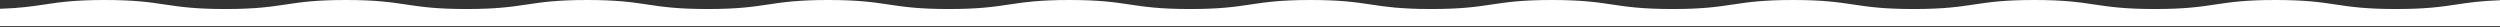 <svg width="1920" height="21" viewBox="0 0 1920 21" fill="none" xmlns="http://www.w3.org/2000/svg">
<rect x="0" y="0" width="1920" height="21" fill="#333333" stroke="none"/>
<g clip-path="url(#clip0_612_2201)">
<path d="M0 20.05H1920V0.2C1904.91 0.7 1895.69 2.08 1886.46 3.47C1874.88 5.2 1863.3 6.93 1840.15 6.93C1816.99 6.93 1805.42 5.2 1793.84 3.47C1782.26 1.73 1770.68 0 1747.53 0C1724.37 0 1712.8 1.73 1701.22 3.47C1689.64 5.2 1678.06 6.93 1654.91 6.93C1631.75 6.93 1620.18 5.2 1608.6 3.47C1597.02 1.73 1585.44 0 1562.29 0C1539.13 0 1527.56 1.73 1515.98 3.47C1504.4 5.2 1492.82 6.93 1469.67 6.93C1446.51 6.93 1434.94 5.2 1423.36 3.47C1411.78 1.74 1400.2 0 1377.05 0C1353.89 0 1342.32 1.73 1330.74 3.47C1319.16 5.21 1307.58 6.93 1284.43 6.93C1261.27 6.93 1249.7 5.2 1238.12 3.47C1226.54 1.74 1214.96 0 1191.81 0C1168.65 0 1157.08 1.73 1145.5 3.47C1133.92 5.21 1122.34 6.93 1099.19 6.93C1076.03 6.93 1064.46 5.2 1052.88 3.47C1041.3 1.74 1029.72 0 1006.57 0C983.41 0 971.84 1.73 960.26 3.47C948.68 5.2 937.1 6.93 913.95 6.93C890.79 6.93 879.22 5.2 867.64 3.47C856.06 1.73 844.48 0 821.33 0C798.18 0 786.61 1.73 775.03 3.46C763.45 5.19 751.87 6.93 728.72 6.93C705.57 6.93 693.99 5.2 682.41 3.47C670.83 1.73 659.26 0 636.1 0C612.95 0 601.37 1.73 589.79 3.47C578.21 5.2 566.64 6.93 543.48 6.93C520.33 6.93 508.75 5.2 497.17 3.47C485.59 1.73 474.02 0 450.86 0C427.71 0 416.13 1.73 404.55 3.47C392.97 5.2 381.4 6.93 358.24 6.93C335.09 6.93 323.51 5.2 311.93 3.47C300.35 1.73 288.78 0 265.62 0C242.47 0 230.89 1.73 219.31 3.47C207.73 5.2 196.16 6.93 173 6.93C149.85 6.93 138.27 5.2 126.69 3.47C115.11 1.73 103.54 0 80.38 0C57.23 0 45.65 1.73 34.07 3.47C24.74 4.86 15.4 6.26 0 6.75" fill="white"/>
</g>
<defs>
<clipPath id="clip0_612_2201">
<rect width="1920" height="20.05" fill="white"/>
</clipPath>
</defs>
</svg>

